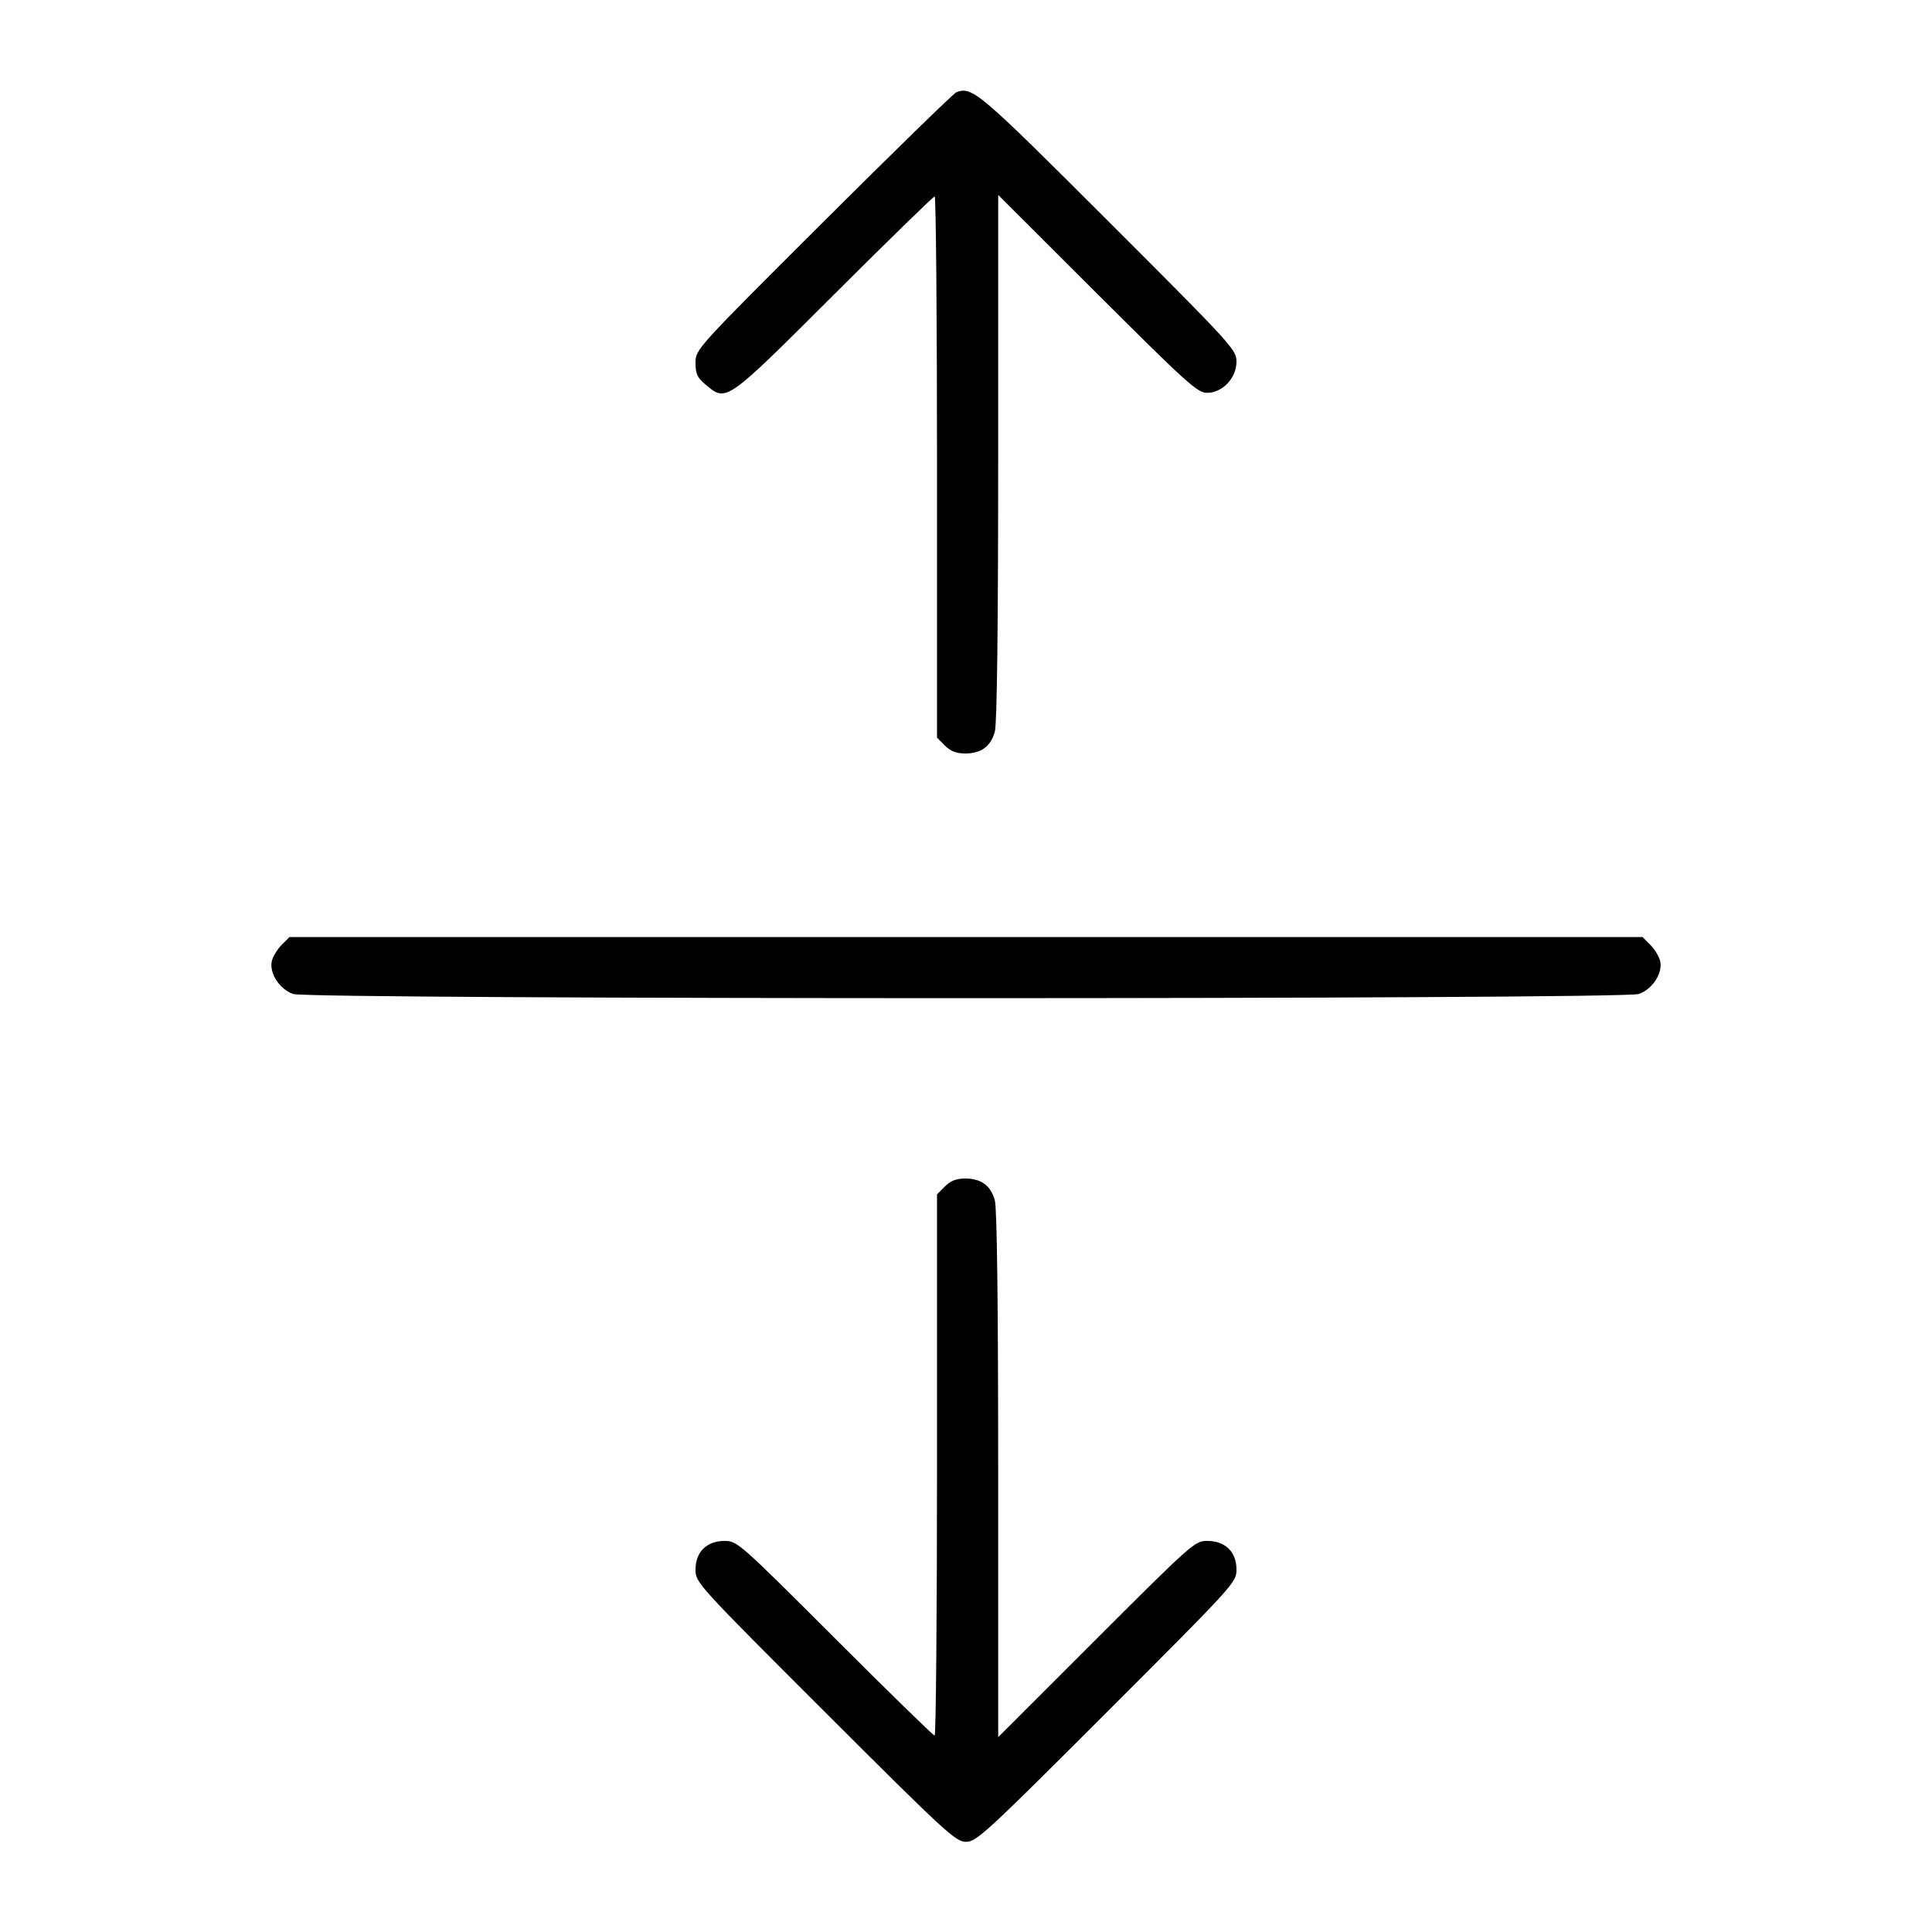 <svg fill="currentColor" viewBox="0 0 256 256" xmlns="http://www.w3.org/2000/svg"><path d="M126.720 12.224 C 126.368 12.357,118.448 20.076,109.120 29.378 C 92.212 46.238,92.160 46.295,92.160 48.067 C 92.160 49.528,92.394 50.041,93.473 50.949 C 96.264 53.298,96.098 53.414,110.500 39.040 C 117.671 31.883,123.678 26.027,123.849 26.027 C 124.020 26.027,124.160 42.163,124.160 61.886 L 124.160 97.745 125.207 98.793 C 125.954 99.539,126.723 99.840,127.886 99.840 C 130.012 99.840,131.276 98.912,131.821 96.947 C 132.108 95.915,132.263 83.203,132.264 60.596 L 132.267 25.832 145.403 38.943 C 157.303 50.820,158.671 52.053,159.942 52.053 C 161.986 52.053,163.840 50.089,163.840 47.924 C 163.840 46.341,163.309 45.758,146.880 29.339 C 129.657 12.126,128.832 11.426,126.720 12.224 M37.331 125.190 C 36.765 125.756,36.178 126.713,36.027 127.315 C 35.629 128.898,37.030 131.081,38.848 131.709 C 40.981 132.447,215.019 132.447,217.152 131.709 C 218.970 131.081,220.371 128.898,219.973 127.315 C 219.822 126.713,219.235 125.756,218.669 125.190 L 217.639 124.160 128.000 124.160 L 38.361 124.160 37.331 125.190 M125.207 157.207 L 124.160 158.255 124.160 194.114 C 124.160 213.837,124.017 229.973,123.843 229.973 C 123.668 229.973,117.719 224.170,110.623 217.076 C 98.049 204.508,97.678 204.179,96.031 204.179 C 93.643 204.179,92.160 205.633,92.160 207.975 C 92.160 209.705,92.312 209.873,109.346 226.887 C 125.344 242.867,126.633 244.053,128.006 244.053 C 129.380 244.053,130.665 242.870,146.661 226.874 C 163.643 209.892,163.840 209.675,163.840 207.962 C 163.840 205.634,162.351 204.179,159.969 204.179 C 158.322 204.179,157.950 204.508,145.273 217.180 L 132.267 230.181 132.264 195.411 C 132.263 172.800,132.108 160.085,131.821 159.053 C 131.276 157.088,130.012 156.160,127.886 156.160 C 126.723 156.160,125.954 156.461,125.207 157.207 " stroke="none" fill-rule="evenodd"></path></svg>